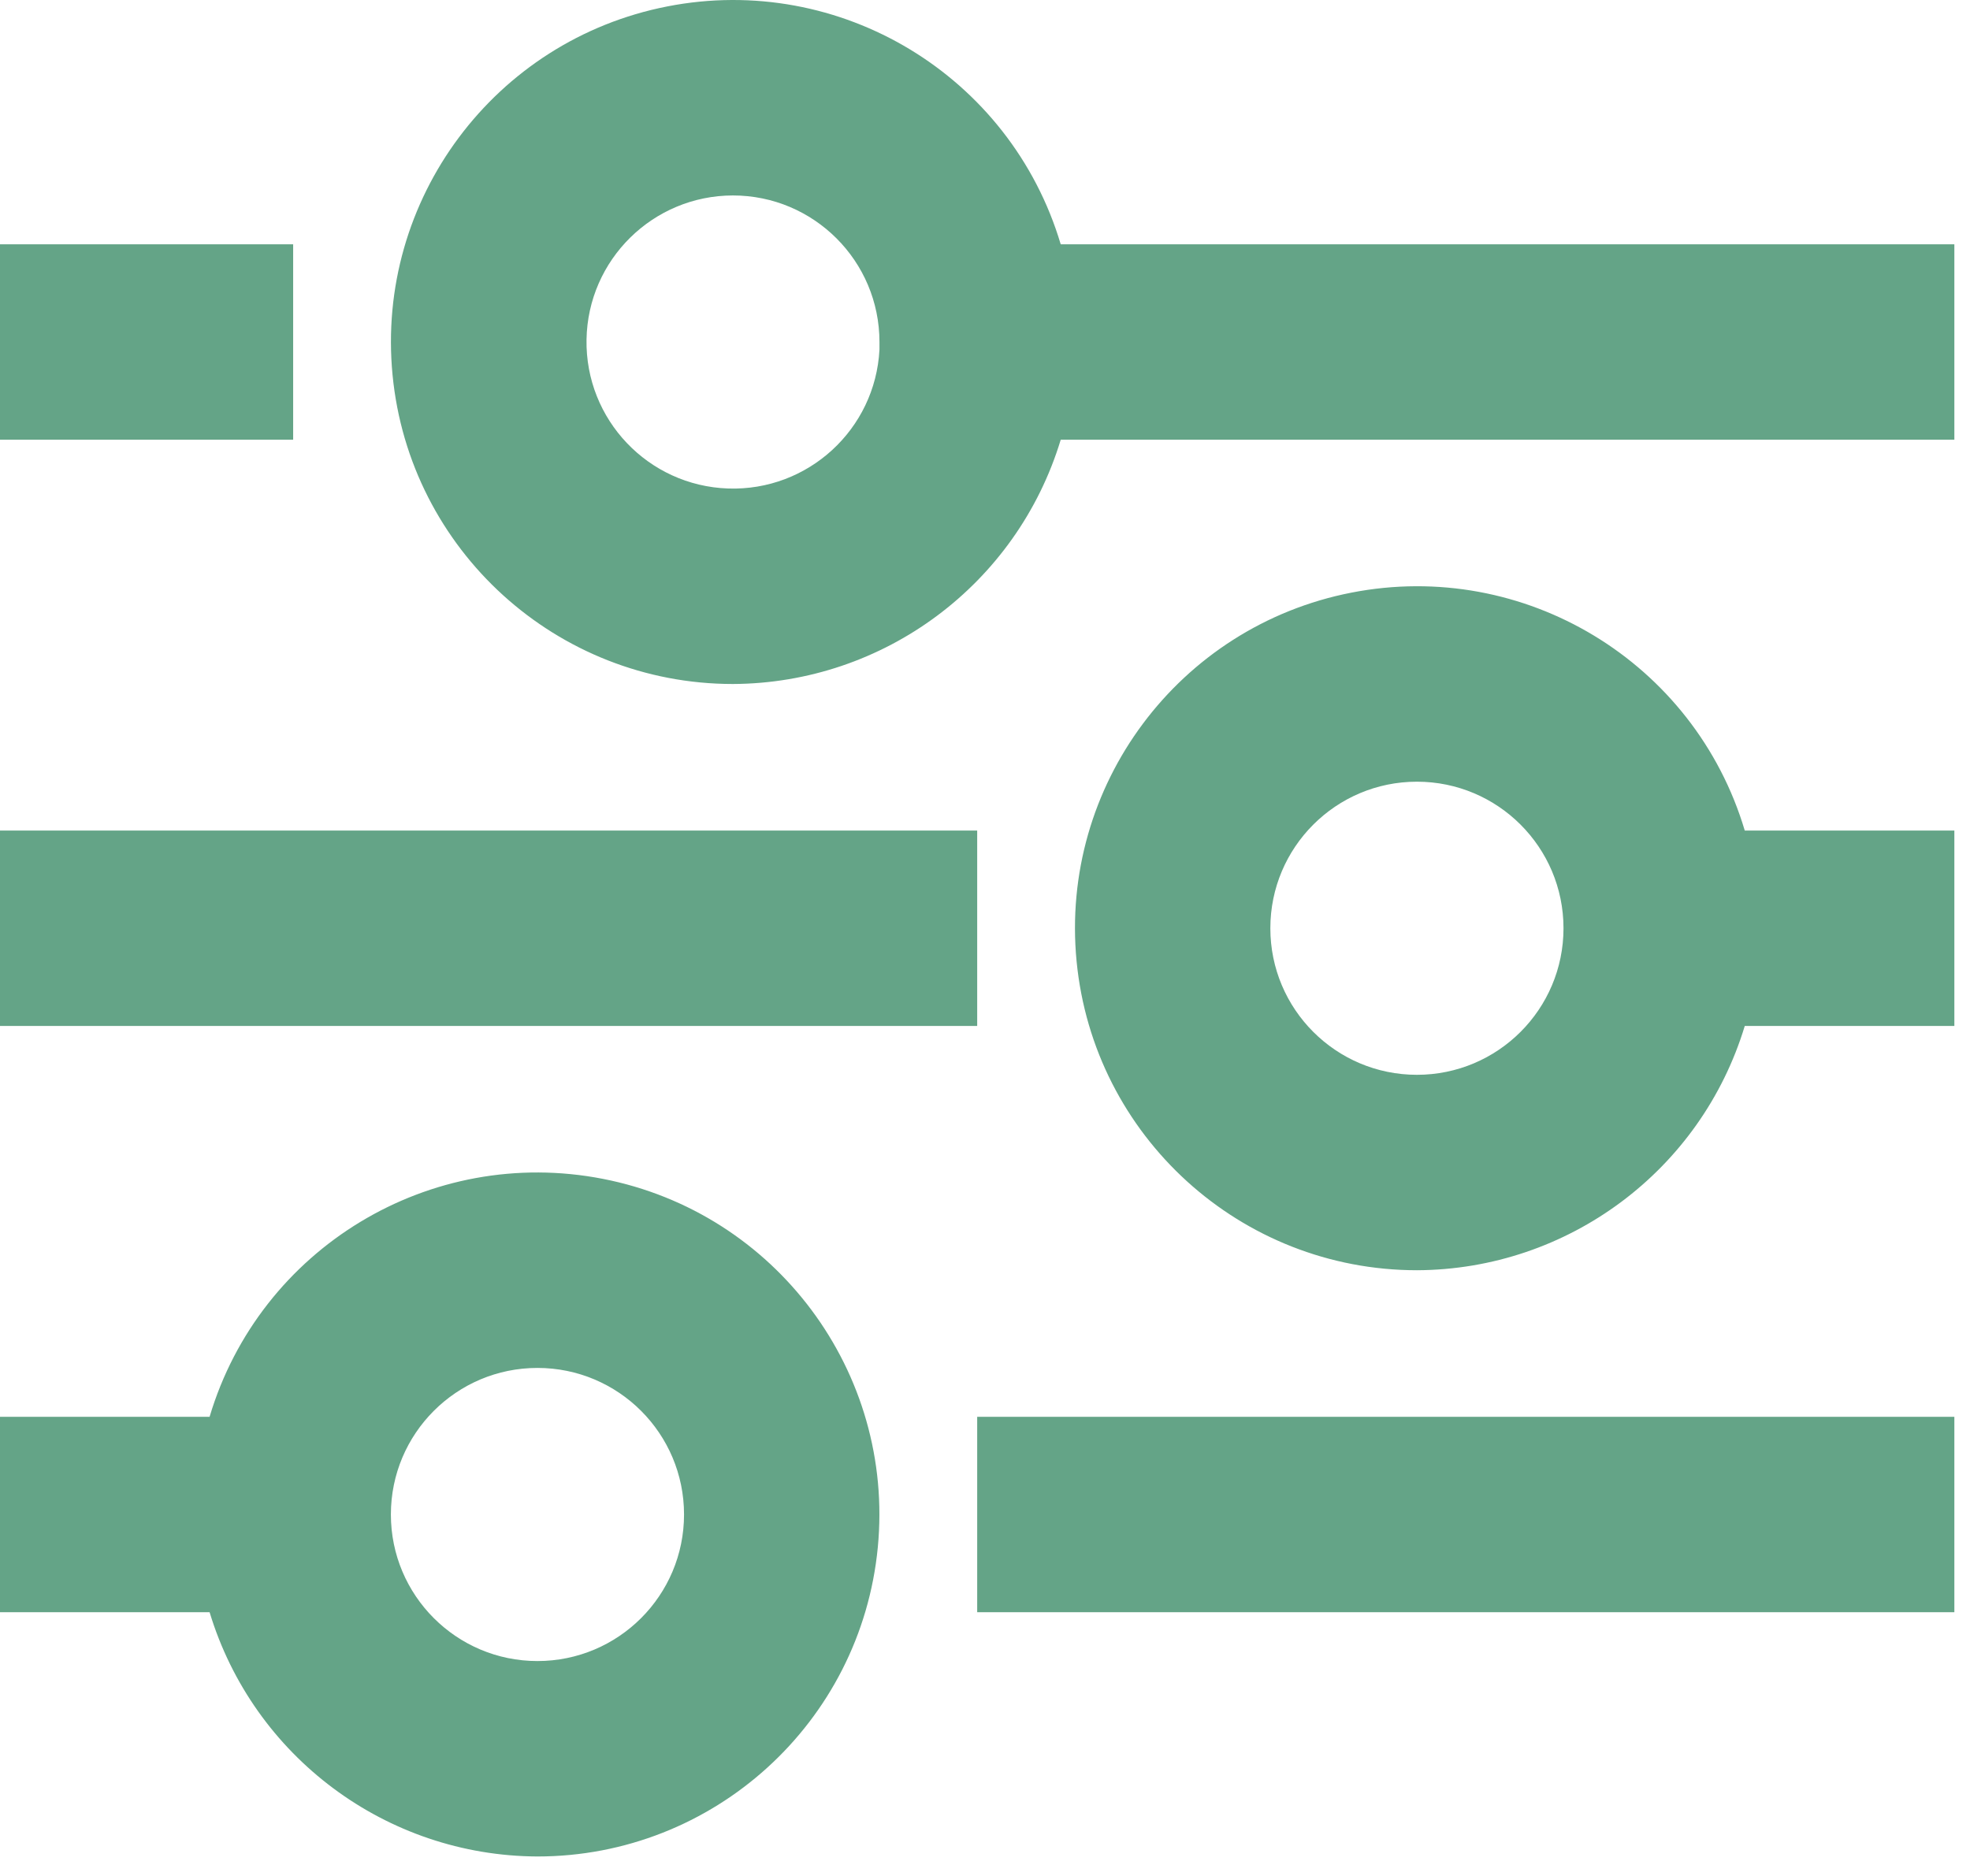 <svg width="84" height="80" viewBox="0 0 84 80" fill="none" xmlns="http://www.w3.org/2000/svg">
<path d="M22.917 79.169C16.476 79.142 10.805 74.916 8.937 68.752H0V60.419H8.937C11.083 53.223 18.342 48.832 25.711 50.273C33.081 51.714 38.151 58.515 37.429 65.989C36.706 73.463 30.426 79.167 22.917 79.169ZM22.917 58.335C19.465 58.335 16.667 61.134 16.667 64.585C16.667 68.037 19.465 70.835 22.917 70.835C26.369 70.835 29.167 68.037 29.167 64.585C29.167 61.134 26.369 58.335 22.917 58.335ZM83.333 68.752H41.667V60.419H83.333V68.752ZM60.417 54.169C52.908 54.167 46.628 48.463 45.905 40.989C45.182 33.515 50.253 26.714 57.622 25.273C64.992 23.832 72.251 28.223 74.396 35.419H83.333V43.752H74.396C72.528 49.916 66.858 54.142 60.417 54.169ZM60.417 33.335C56.965 33.335 54.167 36.134 54.167 39.585C54.167 43.037 56.965 45.835 60.417 45.835C63.868 45.835 66.667 43.037 66.667 39.585C66.667 36.134 63.868 33.335 60.417 33.335ZM41.667 43.752H0V35.419H41.667V43.752ZM31.25 29.169C23.741 29.167 17.461 23.463 16.738 15.989C16.015 8.515 21.086 1.714 28.456 0.273C35.825 -1.168 43.084 3.223 45.229 10.419H83.333V18.752H45.229C43.36 24.916 37.691 29.14 31.25 29.169ZM31.25 8.335C27.842 8.34 25.065 11.075 25.009 14.483C24.953 17.891 27.638 20.715 31.045 20.832C34.451 20.948 37.323 18.314 37.5 14.91V16.119V14.585C37.5 11.134 34.702 8.335 31.25 8.335ZM12.5 18.752H0V10.419H12.5V18.752Z" fill="#64A487"/>
</svg>

